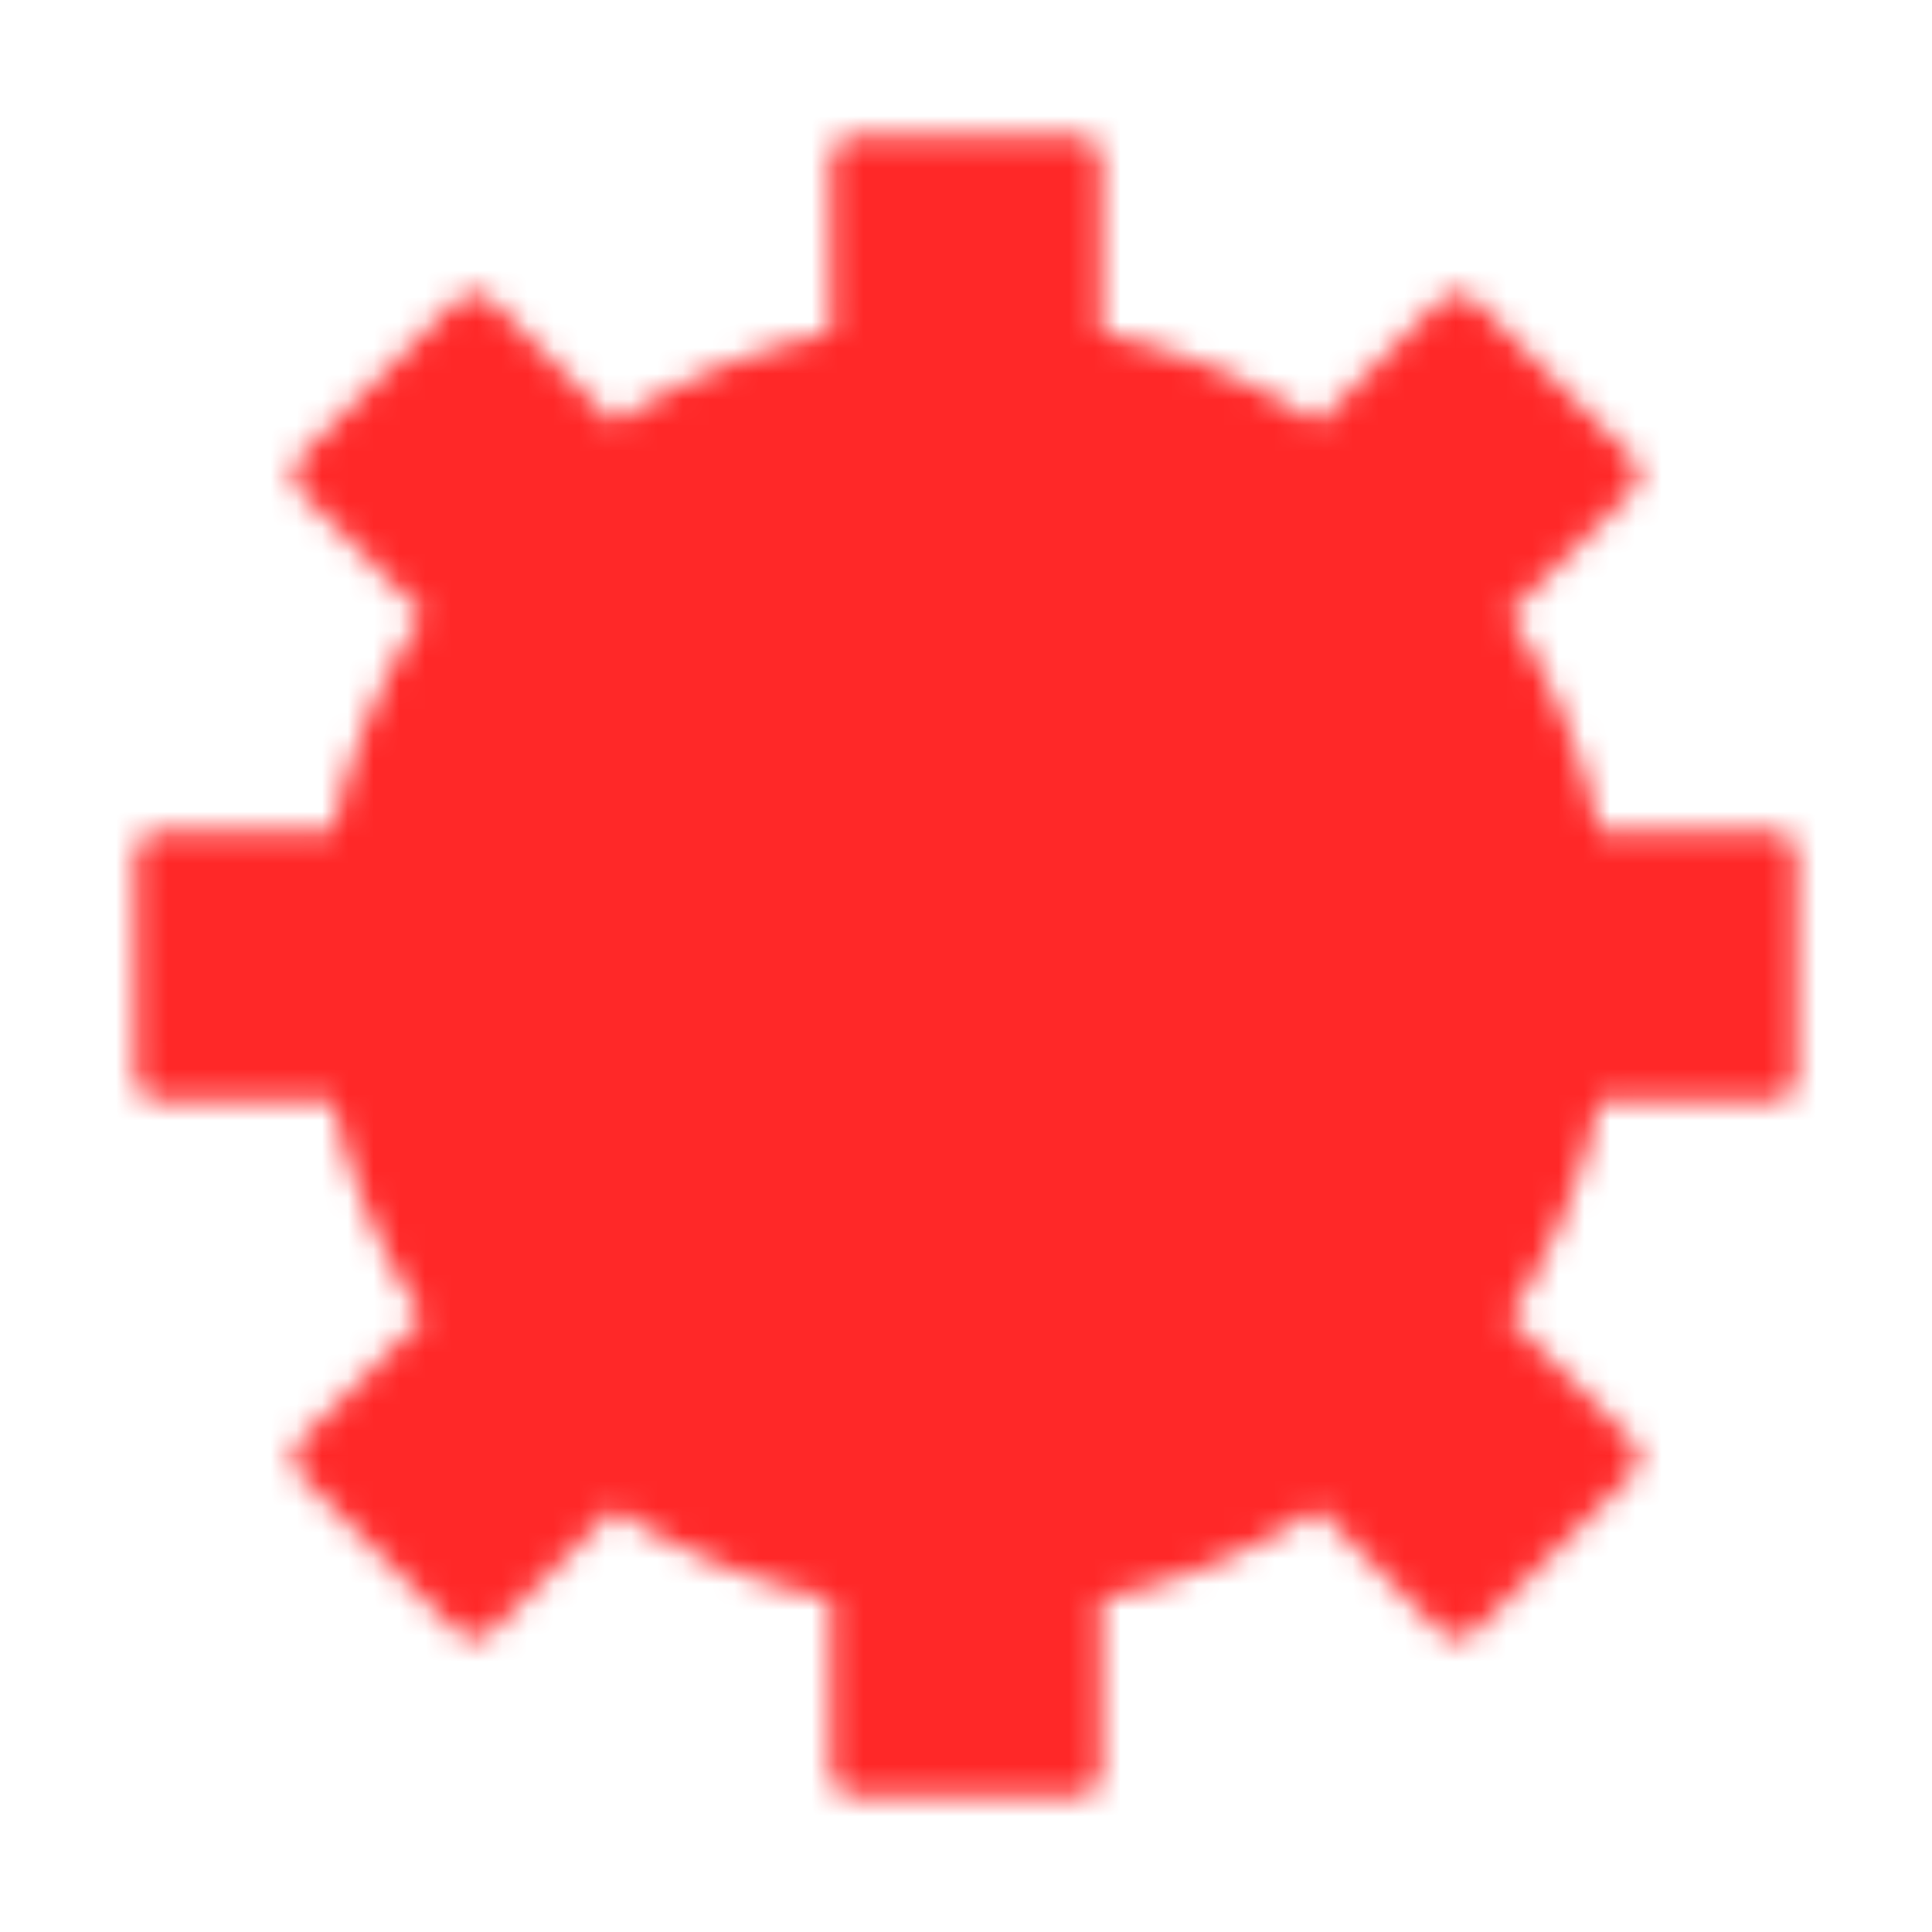 <svg width="75" height="75" viewBox="0 0 75 75" fill="none" xmlns="http://www.w3.org/2000/svg">
<mask id="mask0_51_416" style="mask-type:luminance" maskUnits="userSpaceOnUse" x="5" y="5" width="65" height="65">
<path d="M57.322 23.705C59.313 26.56 60.661 29.812 61.273 33.239H68.75V41.761H61.273C60.661 45.188 59.313 48.44 57.322 51.295L62.611 56.584L56.584 62.611L51.295 57.322C48.44 59.313 45.188 60.661 41.761 61.273V68.75H33.239V61.273C29.812 60.661 26.56 59.313 23.705 57.322L18.416 62.611L12.389 56.584L17.678 51.295C15.687 48.44 14.339 45.188 13.727 41.761H6.25V33.239H13.727C14.339 29.812 15.687 26.56 17.678 23.705L12.389 18.416L18.416 12.389L23.705 17.678C26.56 15.687 29.812 14.339 33.239 13.727V6.25H41.761V13.727C45.188 14.339 48.44 15.687 51.295 17.678L56.584 12.389L62.611 18.416L57.322 23.705Z" fill="white" stroke="white" stroke-width="2" stroke-linejoin="round"/>
<path d="M37.5 45.312C39.572 45.312 41.559 44.489 43.024 43.024C44.489 41.559 45.312 39.572 45.312 37.5C45.312 35.428 44.489 33.441 43.024 31.976C41.559 30.511 39.572 29.688 37.5 29.688C35.428 29.688 33.441 30.511 31.976 31.976C30.511 33.441 29.688 35.428 29.688 37.5C29.688 39.572 30.511 41.559 31.976 43.024C33.441 44.489 35.428 45.312 37.5 45.312Z" fill="black" stroke="black" stroke-width="2" stroke-linejoin="round"/>
</mask>
<g mask="url(#mask0_51_416)">
<path d="M0 0H75V75H0V0Z" fill="#FF2828"/>
</g>
</svg>
